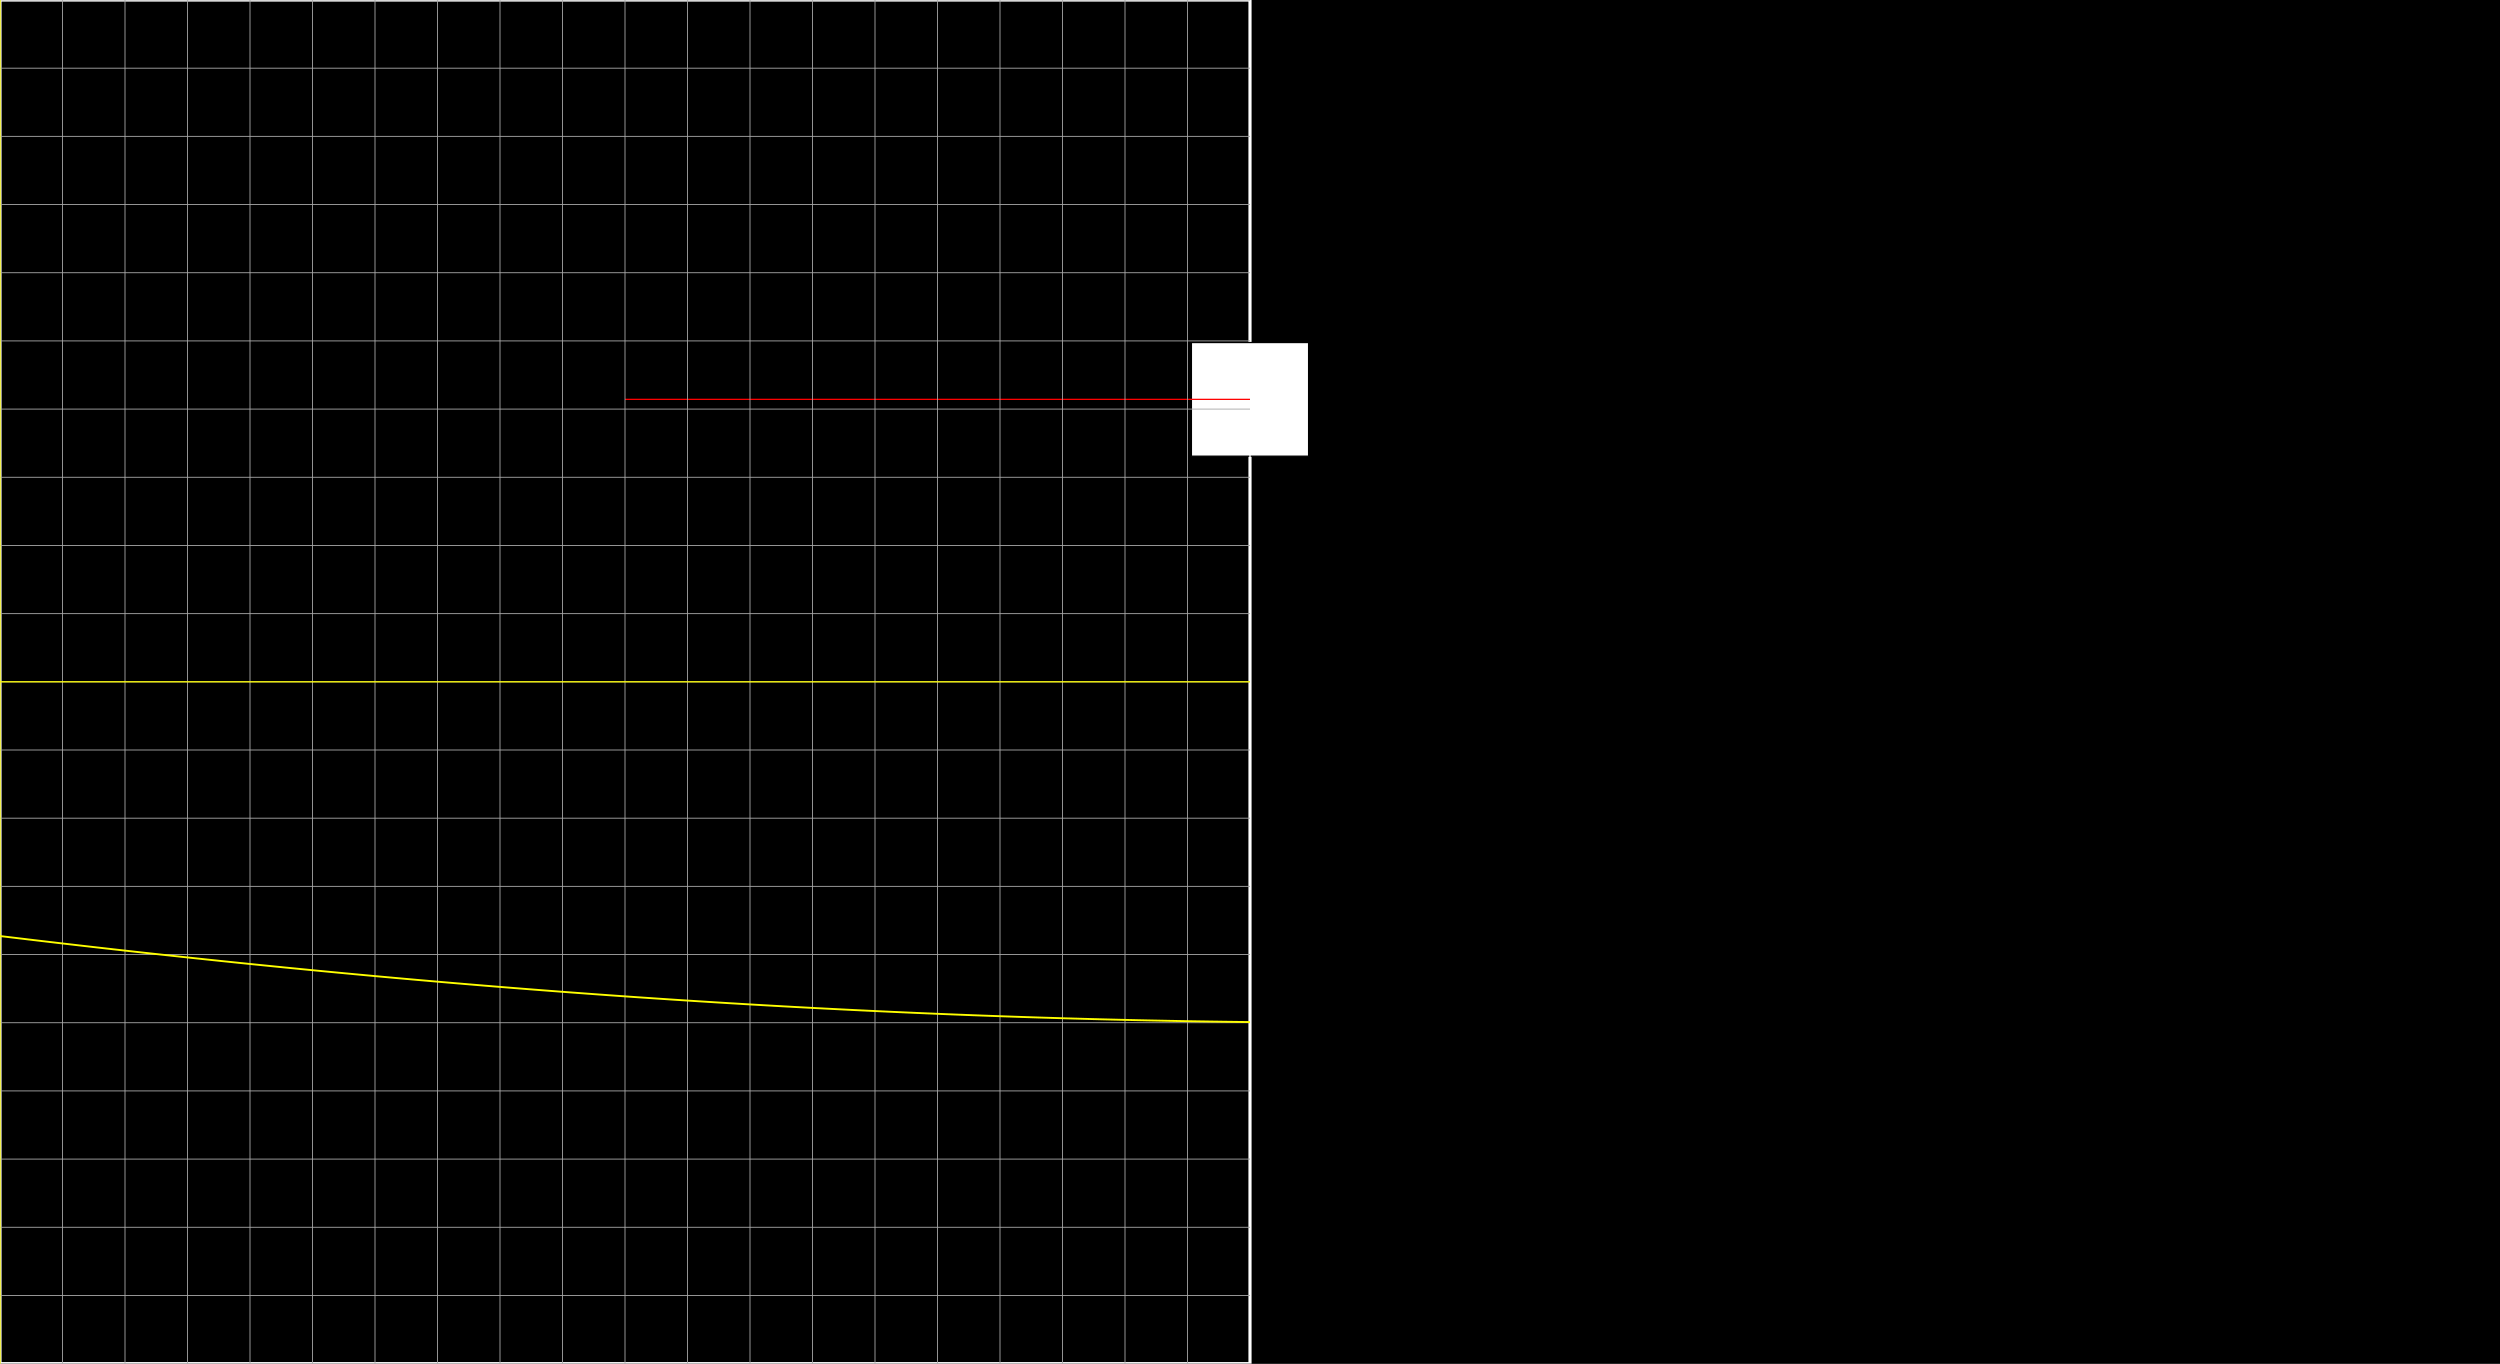 <svg version="1.1" 
 baseProfile="full" 
 width="1980" 
 height="1080" 
 xmlns="http://www.w3.org/2000/svg">
<rect width="100%" height="100%" fill="#333333" stroke="none"/>
<rect x="0.0" y="0.0" width="1980" height="1080" fill="black" stroke="black" stroke-width="0" opacity="1"/>
<rect x="0.0" y="0.0" width="990.0" height="1080" fill="none" stroke="white" stroke-width="2.5" opacity="1"/>
<rect x="943.594" y="271.29" width="92.812" height="90.0" fill="white" stroke="black" stroke-width="1" opacity="1"/>
<line x1="990.0" y1="540.0" x2="990.0" y2="316.29" stroke="white" stroke-width="1" opacity="1" stroke-linecap="butt"/>
<line x1="495.0" y1="316.29" x2="990.0" y2="316.29" stroke="red" stroke-width="1" opacity="1" stroke-linecap="butt"/>
<g transform="translate(0.0 0.0)"> 
<svg version="1.1" 
 baseProfile="full" 
 width="990.0" 
 height="1080" 
 xmlns="http://www.w3.org/2000/svg">
<line x1="0.0" y1="0.0" x2="0.0" y2="1080.0" stroke="#A7A7A7" stroke-width="0.7" opacity="1" stroke-linecap="butt"/>
<line x1="49.5" y1="0.0" x2="49.5" y2="1080.0" stroke="#A7A7A7" stroke-width="0.7" opacity="1" stroke-linecap="butt"/>
<line x1="99.0" y1="0.0" x2="99.0" y2="1080.0" stroke="#A7A7A7" stroke-width="0.7" opacity="1" stroke-linecap="butt"/>
<line x1="148.5" y1="0.0" x2="148.5" y2="1080.0" stroke="#A7A7A7" stroke-width="0.7" opacity="1" stroke-linecap="butt"/>
<line x1="198.0" y1="0.0" x2="198.0" y2="1080.0" stroke="#A7A7A7" stroke-width="0.7" opacity="1" stroke-linecap="butt"/>
<line x1="247.5" y1="0.0" x2="247.5" y2="1080.0" stroke="#A7A7A7" stroke-width="0.7" opacity="1" stroke-linecap="butt"/>
<line x1="297.0" y1="0.0" x2="297.0" y2="1080.0" stroke="#A7A7A7" stroke-width="0.7" opacity="1" stroke-linecap="butt"/>
<line x1="346.5" y1="0.0" x2="346.5" y2="1080.0" stroke="#A7A7A7" stroke-width="0.7" opacity="1" stroke-linecap="butt"/>
<line x1="396.0" y1="0.0" x2="396.0" y2="1080.0" stroke="#A7A7A7" stroke-width="0.7" opacity="1" stroke-linecap="butt"/>
<line x1="445.5" y1="0.0" x2="445.5" y2="1080.0" stroke="#A7A7A7" stroke-width="0.7" opacity="1" stroke-linecap="butt"/>
<line x1="495.0" y1="0.0" x2="495.0" y2="1080.0" stroke="#A7A7A7" stroke-width="0.7" opacity="1" stroke-linecap="butt"/>
<line x1="544.5" y1="0.0" x2="544.5" y2="1080.0" stroke="#A7A7A7" stroke-width="0.7" opacity="1" stroke-linecap="butt"/>
<line x1="594.0" y1="0.0" x2="594.0" y2="1080.0" stroke="#A7A7A7" stroke-width="0.7" opacity="1" stroke-linecap="butt"/>
<line x1="643.5" y1="0.0" x2="643.5" y2="1080.0" stroke="#A7A7A7" stroke-width="0.7" opacity="1" stroke-linecap="butt"/>
<line x1="693.0" y1="0.0" x2="693.0" y2="1080.0" stroke="#A7A7A7" stroke-width="0.7" opacity="1" stroke-linecap="butt"/>
<line x1="742.5" y1="0.0" x2="742.5" y2="1080.0" stroke="#A7A7A7" stroke-width="0.7" opacity="1" stroke-linecap="butt"/>
<line x1="792.0" y1="0.0" x2="792.0" y2="1080.0" stroke="#A7A7A7" stroke-width="0.7" opacity="1" stroke-linecap="butt"/>
<line x1="841.5" y1="0.0" x2="841.5" y2="1080.0" stroke="#A7A7A7" stroke-width="0.7" opacity="1" stroke-linecap="butt"/>
<line x1="891.0" y1="0.0" x2="891.0" y2="1080.0" stroke="#A7A7A7" stroke-width="0.7" opacity="1" stroke-linecap="butt"/>
<line x1="940.5" y1="0.0" x2="940.5" y2="1080.0" stroke="#A7A7A7" stroke-width="0.7" opacity="1" stroke-linecap="butt"/>
<line x1="-0.0" y1="0.0" x2="990.0" y2="0.0" stroke="#A7A7A7" stroke-width="0.7" opacity="1" stroke-linecap="butt"/>
<line x1="-0.0" y1="54.0" x2="990.0" y2="54.0" stroke="#A7A7A7" stroke-width="0.7" opacity="1" stroke-linecap="butt"/>
<line x1="-0.0" y1="108.0" x2="990.0" y2="108.0" stroke="#A7A7A7" stroke-width="0.7" opacity="1" stroke-linecap="butt"/>
<line x1="-0.0" y1="162.0" x2="990.0" y2="162.0" stroke="#A7A7A7" stroke-width="0.7" opacity="1" stroke-linecap="butt"/>
<line x1="-0.0" y1="216.0" x2="990.0" y2="216.0" stroke="#A7A7A7" stroke-width="0.7" opacity="1" stroke-linecap="butt"/>
<line x1="-0.0" y1="270.0" x2="990.0" y2="270.0" stroke="#A7A7A7" stroke-width="0.7" opacity="1" stroke-linecap="butt"/>
<line x1="-0.0" y1="324.0" x2="990.0" y2="324.0" stroke="#A7A7A7" stroke-width="0.7" opacity="1" stroke-linecap="butt"/>
<line x1="-0.0" y1="378.0" x2="990.0" y2="378.0" stroke="#A7A7A7" stroke-width="0.7" opacity="1" stroke-linecap="butt"/>
<line x1="-0.0" y1="432.0" x2="990.0" y2="432.0" stroke="#A7A7A7" stroke-width="0.7" opacity="1" stroke-linecap="butt"/>
<line x1="-0.0" y1="486.0" x2="990.0" y2="486.0" stroke="#A7A7A7" stroke-width="0.7" opacity="1" stroke-linecap="butt"/>
<line x1="-0.0" y1="540.0" x2="990.0" y2="540.0" stroke="#A7A7A7" stroke-width="0.7" opacity="1" stroke-linecap="butt"/>
<line x1="-0.0" y1="594.0" x2="990.0" y2="594.0" stroke="#A7A7A7" stroke-width="0.7" opacity="1" stroke-linecap="butt"/>
<line x1="-0.0" y1="648.0" x2="990.0" y2="648.0" stroke="#A7A7A7" stroke-width="0.7" opacity="1" stroke-linecap="butt"/>
<line x1="-0.0" y1="702.0" x2="990.0" y2="702.0" stroke="#A7A7A7" stroke-width="0.7" opacity="1" stroke-linecap="butt"/>
<line x1="-0.0" y1="756.0" x2="990.0" y2="756.0" stroke="#A7A7A7" stroke-width="0.7" opacity="1" stroke-linecap="butt"/>
<line x1="-0.0" y1="810.0" x2="990.0" y2="810.0" stroke="#A7A7A7" stroke-width="0.7" opacity="1" stroke-linecap="butt"/>
<line x1="-0.0" y1="864.0" x2="990.0" y2="864.0" stroke="#A7A7A7" stroke-width="0.7" opacity="1" stroke-linecap="butt"/>
<line x1="-0.0" y1="918.0" x2="990.0" y2="918.0" stroke="#A7A7A7" stroke-width="0.7" opacity="1" stroke-linecap="butt"/>
<line x1="-0.0" y1="972.0" x2="990.0" y2="972.0" stroke="#A7A7A7" stroke-width="0.7" opacity="1" stroke-linecap="butt"/>
<line x1="-0.0" y1="1026.0" x2="990.0" y2="1026.0" stroke="#A7A7A7" stroke-width="0.7" opacity="1" stroke-linecap="butt"/>
<line x1="0.0" y1="540.0" x2="990.0" y2="540.0" stroke="yellow" stroke-width="1" opacity="1" stroke-linecap="butt"/>
<line x1="0.0" y1="0.0" x2="0.0" y2="1080.0" stroke="yellow" stroke-width="1" opacity="1" stroke-linecap="butt"/>
<polyline points="0.0, 741.34 0.99, 741.46 1.98, 741.58 2.97, 741.7 3.96, 741.82 4.95, 741.94 5.94, 742.06 6.93, 742.18 7.92, 742.3 8.91, 742.42 9.9, 742.54 10.89, 742.65 11.88, 742.77 12.87, 742.89 13.86, 743.01 14.85, 743.13 15.84, 743.25 16.83, 743.37 17.82, 743.48 18.81, 743.6 19.8, 743.72 20.79, 743.84 21.78, 743.96 22.77, 744.08 23.76, 744.19 24.75, 744.31 25.74, 744.43 26.73, 744.55 27.72, 744.66 28.71, 744.78 29.7, 744.9 30.69, 745.01 31.68, 745.13 32.67, 745.25 33.66, 745.37 34.65, 745.48 35.64, 745.6 36.63, 745.72 37.62, 745.83 38.61, 745.95 39.6, 746.07 40.59, 746.18 41.58, 746.3 42.57, 746.41 43.56, 746.53 44.55, 746.65 45.54, 746.76 46.53, 746.88 47.52, 746.99 48.51, 747.11 49.5, 747.22 50.49, 747.34 51.48, 747.45 52.47, 747.57 53.46, 747.68 54.45, 747.8 55.44, 747.91 56.43, 748.03 57.42, 748.14 58.41, 748.26 59.4, 748.37 60.39, 748.49 61.38, 748.6 62.37, 748.72 63.36, 748.83 64.35, 748.94 65.34, 749.06 66.33, 749.17 67.32, 749.29 68.31, 749.4 69.3, 749.51 70.29, 749.63 71.28, 749.74 72.27, 749.85 73.26, 749.97 74.25, 750.08 75.24, 750.19 76.23, 750.31 77.22, 750.42 78.21, 750.53 79.2, 750.64 80.19, 750.76 81.18, 750.87 82.17, 750.98 83.16, 751.09 84.15, 751.21 85.14, 751.32 86.13, 751.43 87.12, 751.54 88.11, 751.65 89.1, 751.77 90.09, 751.88 91.08, 751.99 92.07, 752.1 93.06, 752.21 94.05, 752.32 95.04, 752.43 96.03, 752.54 97.02, 752.66 98.01, 752.77 99.0, 752.88 99.99, 752.99 100.98, 753.1 101.97, 753.21 102.96, 753.32 103.95, 753.43 104.94, 753.54 105.93, 753.65 106.92, 753.76 107.91, 753.87 108.9, 753.98 109.89, 754.09 110.88, 754.2 111.87, 754.31 112.86, 754.42 113.85, 754.53 114.84, 754.64 115.83, 754.75 116.82, 754.85 117.81, 754.96 118.8, 755.07 119.79, 755.18 120.78, 755.29 121.77, 755.4 122.76, 755.51 123.75, 755.62 124.74, 755.72 125.73, 755.83 126.72, 755.94 127.71, 756.05 128.7, 756.16 129.69, 756.26 130.68, 756.37 131.67, 756.48 132.66, 756.59 133.65, 756.69 134.64, 756.8 135.63, 756.91 136.62, 757.02 137.61, 757.12 138.6, 757.23 139.59, 757.34 140.58, 757.44 141.57, 757.55 142.56, 757.66 143.55, 757.76 144.54, 757.87 145.53, 757.98 146.52, 758.08 147.51, 758.19 148.5, 758.29 149.49, 758.4 150.48, 758.51 151.47, 758.61 152.46, 758.72 153.45, 758.82 154.44, 758.93 155.43, 759.03 156.42, 759.14 157.41, 759.24 158.4, 759.35 159.39, 759.45 160.38, 759.56 161.37, 759.66 162.36, 759.77 163.35, 759.87 164.34, 759.98 165.33, 760.08 166.32, 760.19 167.31, 760.29 168.3, 760.39 169.29, 760.5 170.28, 760.6 171.27, 760.7 172.26, 760.81 173.25, 760.91 174.24, 761.02 175.23, 761.12 176.22, 761.22 177.21, 761.33 178.2, 761.43 179.19, 761.53 180.18, 761.63 181.17, 761.74 182.16, 761.84 183.15, 761.94 184.14, 762.04 185.13, 762.15 186.12, 762.25 187.11, 762.35 188.1, 762.45 189.09, 762.56 190.08, 762.66 191.07, 762.76 192.06, 762.86 193.05, 762.96 194.04, 763.06 195.03, 763.16 196.02, 763.27 197.01, 763.37 198.0, 763.47 198.99, 763.57 199.98, 763.67 200.97, 763.77 201.96, 763.87 202.95, 763.97 203.94, 764.07 204.93, 764.17 205.92, 764.27 206.91, 764.37 207.9, 764.47 208.89, 764.57 209.88, 764.67 210.87, 764.77 211.86, 764.87 212.85, 764.97 213.84, 765.07 214.83, 765.17 215.82, 765.27 216.81, 765.37 217.8, 765.47 218.79, 765.57 219.78, 765.67 220.77, 765.77 221.76, 765.86 222.75, 765.96 223.74, 766.06 224.73, 766.16 225.72, 766.26 226.71, 766.36 227.7, 766.45 228.69, 766.55 229.68, 766.65 230.67, 766.75 231.66, 766.85 232.65, 766.94 233.64, 767.04 234.63, 767.14 235.62, 767.23 236.61, 767.33 237.6, 767.43 238.59, 767.53 239.58, 767.62 240.57, 767.72 241.56, 767.82 242.55, 767.91 243.54, 768.01 244.53, 768.11 245.52, 768.2 246.51, 768.3 247.5, 768.39 248.49, 768.49 249.48, 768.59 250.47, 768.68 251.46, 768.78 252.45, 768.87 253.44, 768.97 254.43, 769.06 255.42, 769.16 256.41, 769.25 257.4, 769.35 258.39, 769.44 259.38, 769.54 260.37, 769.63 261.36, 769.73 262.35, 769.82 263.34, 769.92 264.33, 770.01 265.32, 770.11 266.31, 770.2 267.3, 770.29 268.29, 770.39 269.28, 770.48 270.27, 770.58 271.26, 770.67 272.25, 770.76 273.24, 770.86 274.23, 770.95 275.22, 771.04 276.21, 771.14 277.2, 771.23 278.19, 771.32 279.18, 771.41 280.17, 771.51 281.16, 771.6 282.15, 771.69 283.14, 771.78 284.13, 771.88 285.12, 771.97 286.11, 772.06 287.1, 772.15 288.09, 772.24 289.08, 772.34 290.07, 772.43 291.06, 772.52 292.05, 772.61 293.04, 772.7 294.03, 772.79 295.02, 772.88 296.01, 772.98 297.0, 773.07 297.99, 773.16 298.98, 773.25 299.97, 773.34 300.96, 773.43 301.95, 773.52 302.94, 773.61 303.93, 773.7 304.92, 773.79 305.91, 773.88 306.9, 773.97 307.89, 774.06 308.88, 774.15 309.87, 774.24 310.86, 774.33 311.85, 774.42 312.84, 774.51 313.83, 774.6 314.82, 774.69 315.81, 774.77 316.8, 774.86 317.79, 774.95 318.78, 775.04 319.77, 775.13 320.76, 775.22 321.75, 775.31 322.74, 775.39 323.73, 775.48 324.72, 775.57 325.71, 775.66 326.7, 775.75 327.69, 775.83 328.68, 775.92 329.67, 776.01 330.66, 776.1 331.65, 776.18 332.64, 776.27 333.63, 776.36 334.62, 776.44 335.61, 776.53 336.6, 776.62 337.59, 776.7 338.58, 776.79 339.57, 776.88 340.56, 776.96 341.55, 777.05 342.54, 777.14 343.53, 777.22 344.52, 777.31 345.51, 777.39 346.5, 777.48 347.49, 777.57 348.48, 777.65 349.47, 777.74 350.46, 777.82 351.45, 777.91 352.44, 777.99 353.43, 778.08 354.42, 778.16 355.41, 778.25 356.4, 778.33 357.39, 778.42 358.38, 778.5 359.37, 778.58 360.36, 778.67 361.35, 778.75 362.34, 778.84 363.33, 778.92 364.32, 779.0 365.31, 779.09 366.3, 779.17 367.29, 779.26 368.28, 779.34 369.27, 779.42 370.26, 779.5 371.25, 779.59 372.24, 779.67 373.23, 779.75 374.22, 779.84 375.21, 779.92 376.2, 780.0 377.19, 780.08 378.18, 780.17 379.17, 780.25 380.16, 780.33 381.15, 780.41 382.14, 780.49 383.13, 780.58 384.12, 780.66 385.11, 780.74 386.1, 780.82 387.09, 780.9 388.08, 780.98 389.07, 781.06 390.06, 781.15 391.05, 781.23 392.04, 781.31 393.03, 781.39 394.02, 781.47 395.01, 781.55 396.0, 781.63 396.99, 781.71 397.98, 781.79 398.97, 781.87 399.96, 781.95 400.95, 782.03 401.94, 782.11 402.93, 782.19 403.92, 782.27 404.91, 782.35 405.9, 782.43 406.89, 782.51 407.88, 782.59 408.87, 782.66 409.86, 782.74 410.85, 782.82 411.84, 782.9 412.83, 782.98 413.82, 783.06 414.81, 783.14 415.8, 783.21 416.79, 783.29 417.78, 783.37 418.77, 783.45 419.76, 783.53 420.75, 783.6 421.74, 783.68 422.73, 783.76 423.72, 783.84 424.71, 783.91 425.7, 783.99 426.69, 784.07 427.68, 784.14 428.67, 784.22 429.66, 784.3 430.65, 784.37 431.64, 784.45 432.63, 784.53 433.62, 784.6 434.61, 784.68 435.6, 784.76 436.59, 784.83 437.58, 784.91 438.57, 784.98 439.56, 785.06 440.55, 785.13 441.54, 785.21 442.53, 785.29 443.52, 785.36 444.51, 785.44 445.5, 785.51 446.49, 785.59 447.48, 785.66 448.47, 785.73 449.46, 785.81 450.45, 785.88 451.44, 785.96 452.43, 786.03 453.42, 786.11 454.41, 786.18 455.4, 786.25 456.39, 786.33 457.38, 786.4 458.37, 786.47 459.36, 786.55 460.35, 786.62 461.34, 786.69 462.33, 786.77 463.32, 786.84 464.31, 786.91 465.3, 786.99 466.29, 787.06 467.28, 787.13 468.27, 787.2 469.26, 787.28 470.25, 787.35 471.24, 787.42 472.23, 787.49 473.22, 787.56 474.21, 787.64 475.2, 787.71 476.19, 787.78 477.18, 787.85 478.17, 787.92 479.16, 787.99 480.15, 788.06 481.14, 788.14 482.13, 788.21 483.12, 788.28 484.11, 788.35 485.1, 788.42 486.09, 788.49 487.08, 788.56 488.07, 788.63 489.06, 788.7 490.05, 788.77 491.04, 788.84 492.03, 788.91 493.02, 788.98 494.01, 789.05 495.0, 789.12 495.99, 789.19 496.98, 789.26 497.97, 789.33 498.96, 789.4 499.95, 789.46 500.94, 789.53 501.93, 789.6 502.92, 789.67 503.91, 789.74 504.9, 789.81 505.89, 789.88 506.88, 789.94 507.87, 790.01 508.86, 790.08 509.85, 790.15 510.84, 790.21 511.83, 790.28 512.82, 790.35 513.81, 790.42 514.8, 790.48 515.79, 790.55 516.78, 790.62 517.77, 790.69 518.76, 790.75 519.75, 790.82 520.74, 790.89 521.73, 790.95 522.72, 791.02 523.71, 791.08 524.7, 791.15 525.69, 791.22 526.68, 791.28 527.67, 791.35 528.66, 791.41 529.65, 791.48 530.64, 791.55 531.63, 791.61 532.62, 791.68 533.61, 791.74 534.6, 791.81 535.59, 791.87 536.58, 791.94 537.57, 792.0 538.56, 792.06 539.55, 792.13 540.54, 792.19 541.53, 792.26 542.52, 792.32 543.51, 792.39 544.5, 792.45 545.49, 792.51 546.48, 792.58 547.47, 792.64 548.46, 792.7 549.45, 792.77 550.44, 792.83 551.43, 792.89 552.42, 792.96 553.41, 793.02 554.4, 793.08 555.39, 793.15 556.38, 793.21 557.37, 793.27 558.36, 793.33 559.35, 793.39 560.34, 793.46 561.33, 793.52 562.32, 793.58 563.31, 793.64 564.3, 793.7 565.29, 793.77 566.28, 793.83 567.27, 793.89 568.26, 793.95 569.25, 794.01 570.24, 794.07 571.23, 794.13 572.22, 794.19 573.21, 794.25 574.2, 794.31 575.19, 794.37 576.18, 794.44 577.17, 794.5 578.16, 794.56 579.15, 794.62 580.14, 794.68 581.13, 794.73 582.12, 794.79 583.11, 794.85 584.1, 794.91 585.09, 794.97 586.08, 795.03 587.07, 795.09 588.06, 795.15 589.05, 795.21 590.04, 795.27 591.03, 795.33 592.02, 795.38 593.01, 795.44 594.0, 795.5 594.99, 795.56 595.98, 795.62 596.97, 795.68 597.96, 795.73 598.95, 795.79 599.94, 795.85 600.93, 795.91 601.92, 795.96 602.91, 796.02 603.9, 796.08 604.89, 796.13 605.88, 796.19 606.87, 796.25 607.86, 796.3 608.85, 796.36 609.84, 796.42 610.83, 796.47 611.82, 796.53 612.81, 796.59 613.8, 796.64 614.79, 796.7 615.78, 796.75 616.77, 796.81 617.76, 796.86 618.75, 796.92 619.74, 796.98 620.73, 797.03 621.72, 797.09 622.71, 797.14 623.7, 797.2 624.69, 797.25 625.68, 797.3 626.67, 797.36 627.66, 797.41 628.65, 797.47 629.64, 797.52 630.63, 797.58 631.62, 797.63 632.61, 797.68 633.6, 797.74 634.59, 797.79 635.58, 797.84 636.57, 797.9 637.56, 797.95 638.55, 798.0 639.54, 798.06 640.53, 798.11 641.52, 798.16 642.51, 798.22 643.5, 798.27 644.49, 798.32 645.48, 798.37 646.47, 798.43 647.46, 798.48 648.45, 798.53 649.44, 798.58 650.43, 798.63 651.42, 798.68 652.41, 798.74 653.4, 798.79 654.39, 798.84 655.38, 798.89 656.37, 798.94 657.36, 798.99 658.35, 799.04 659.34, 799.09 660.33, 799.14 661.32, 799.19 662.31, 799.24 663.3, 799.29 664.29, 799.34 665.28, 799.39 666.27, 799.44 667.26, 799.49 668.25, 799.54 669.24, 799.59 670.23, 799.64 671.22, 799.69 672.21, 799.74 673.2, 799.79 674.19, 799.84 675.18, 799.89 676.17, 799.94 677.16, 799.99 678.15, 800.03 679.14, 800.08 680.13, 800.13 681.12, 800.18 682.11, 800.23 683.1, 800.28 684.09, 800.32 685.08, 800.37 686.07, 800.42 687.06, 800.47 688.05, 800.51 689.04, 800.56 690.03, 800.61 691.02, 800.65 692.01, 800.7 693.0, 800.75 693.99, 800.8 694.98, 800.84 695.97, 800.89 696.96, 800.93 697.95, 800.98 698.94, 801.03 699.93, 801.07 700.92, 801.12 701.91, 801.16 702.9, 801.21 703.89, 801.26 704.88, 801.3 705.87, 801.35 706.86, 801.39 707.85, 801.44 708.84, 801.48 709.83, 801.53 710.82, 801.57 711.81, 801.62 712.8, 801.66 713.79, 801.7 714.78, 801.75 715.77, 801.79 716.76, 801.84 717.75, 801.88 718.74, 801.92 719.73, 801.97 720.72, 802.01 721.71, 802.05 722.7, 802.1 723.69, 802.14 724.68, 802.18 725.67, 802.23 726.66, 802.27 727.65, 802.31 728.64, 802.35 729.63, 802.4 730.62, 802.44 731.61, 802.48 732.6, 802.52 733.59, 802.57 734.58, 802.61 735.57, 802.65 736.56, 802.69 737.55, 802.73 738.54, 802.77 739.53, 802.82 740.52, 802.86 741.51, 802.9 742.5, 802.94 743.49, 802.98 744.48, 803.02 745.47, 803.06 746.46, 803.1 747.45, 803.14 748.44, 803.18 749.43, 803.22 750.42, 803.26 751.41, 803.3 752.4, 803.34 753.39, 803.38 754.38, 803.42 755.37, 803.46 756.36, 803.5 757.35, 803.54 758.34, 803.58 759.33, 803.62 760.32, 803.66 761.31, 803.69 762.3, 803.73 763.29, 803.77 764.28, 803.81 765.27, 803.85 766.26, 803.89 767.25, 803.92 768.24, 803.96 769.23, 804.0 770.22, 804.04 771.21, 804.08 772.2, 804.11 773.19, 804.15 774.18, 804.19 775.17, 804.22 776.16, 804.26 777.15, 804.3 778.14, 804.34 779.13, 804.37 780.12, 804.41 781.11, 804.44 782.1, 804.48 783.09, 804.52 784.08, 804.55 785.07, 804.59 786.06, 804.62 787.05, 804.66 788.04, 804.7 789.03, 804.73 790.02, 804.77 791.01, 804.8 792.0, 804.84 792.99, 804.87 793.98, 804.91 794.97, 804.94 795.96, 804.98 796.95, 805.01 797.94, 805.05 798.93, 805.08 799.92, 805.11 800.91, 805.15 801.9, 805.18 802.89, 805.22 803.88, 805.25 804.87, 805.28 805.86, 805.32 806.85, 805.35 807.84, 805.38 808.83, 805.42 809.82, 805.45 810.81, 805.48 811.8, 805.51 812.79, 805.55 813.78, 805.58 814.77, 805.61 815.76, 805.64 816.75, 805.68 817.74, 805.71 818.73, 805.74 819.72, 805.77 820.71, 805.8 821.7, 805.84 822.69, 805.87 823.68, 805.9 824.67, 805.93 825.66, 805.96 826.65, 805.99 827.64, 806.02 828.63, 806.05 829.62, 806.08 830.61, 806.11 831.6, 806.14 832.59, 806.17 833.58, 806.2 834.57, 806.23 835.56, 806.26 836.55, 806.29 837.54, 806.32 838.53, 806.35 839.52, 806.38 840.51, 806.41 841.5, 806.44 842.49, 806.47 843.48, 806.5 844.47, 806.53 845.46, 806.56 846.45, 806.59 847.44, 806.61 848.43, 806.64 849.42, 806.67 850.41, 806.7 851.4, 806.73 852.39, 806.75 853.38, 806.78 854.37, 806.81 855.36, 806.84 856.35, 806.86 857.34, 806.89 858.33, 806.92 859.32, 806.95 860.31, 806.97 861.3, 807.0 862.29, 807.03 863.28, 807.05 864.27, 807.08 865.26, 807.11 866.25, 807.13 867.24, 807.16 868.23, 807.18 869.22, 807.21 870.21, 807.24 871.2, 807.26 872.19, 807.29 873.18, 807.31 874.17, 807.34 875.16, 807.36 876.15, 807.39 877.14, 807.41 878.13, 807.44 879.12, 807.46 880.11, 807.49 881.1, 807.51 882.09, 807.54 883.08, 807.56 884.07, 807.58 885.06, 807.61 886.05, 807.63 887.04, 807.66 888.03, 807.68 889.02, 807.7 890.01, 807.73 891.0, 807.75 891.99, 807.77 892.98, 807.8 893.97, 807.82 894.96, 807.84 895.95, 807.86 896.94, 807.89 897.93, 807.91 898.92, 807.93 899.91, 807.95 900.9, 807.98 901.89, 808.0 902.88, 808.02 903.87, 808.04 904.86, 808.06 905.85, 808.08 906.84, 808.11 907.83, 808.13 908.82, 808.15 909.81, 808.17 910.8, 808.19 911.79, 808.21 912.78, 808.23 913.77, 808.25 914.76, 808.27 915.75, 808.29 916.74, 808.31 917.73, 808.33 918.72, 808.35 919.71, 808.37 920.7, 808.39 921.69, 808.41 922.68, 808.43 923.67, 808.45 924.66, 808.47 925.65, 808.49 926.64, 808.51 927.63, 808.53 928.62, 808.54 929.61, 808.56 930.6, 808.58 931.59, 808.6 932.58, 808.62 933.57, 808.64 934.56, 808.65 935.55, 808.67 936.54, 808.69 937.53, 808.71 938.52, 808.73 939.51, 808.74 940.5, 808.76 941.49, 808.78 942.48, 808.79 943.47, 808.81 944.46, 808.83 945.45, 808.84 946.44, 808.86 947.43, 808.88 948.42, 808.89 949.41, 808.91 950.4, 808.93 951.39, 808.94 952.38, 808.96 953.37, 808.97 954.36, 808.99 955.35, 809.01 956.34, 809.02 957.33, 809.04 958.32, 809.05 959.31, 809.07 960.3, 809.08 961.29, 809.1 962.28, 809.11 963.27, 809.12 964.26, 809.14 965.25, 809.15 966.24, 809.17 967.23, 809.18 968.22, 809.2 969.21, 809.21 970.2, 809.22 971.19, 809.24 972.18, 809.25 973.17, 809.26 974.16, 809.28 975.15, 809.29 976.14, 809.3 977.13, 809.32 978.12, 809.33 979.11, 809.34 980.1, 809.35 981.09, 809.37 982.08, 809.38 983.07, 809.39 984.06, 809.4 985.05, 809.41 986.04, 809.43 987.03, 809.44 988.02, 809.45 989.01, 809.46 990.0, 809.47 " fill="none" stroke="yellow" stroke-width="1.5" stroke-linejoin="round" stroke-opacity="1"/>

 </svg> 
 </g> 

 </svg>